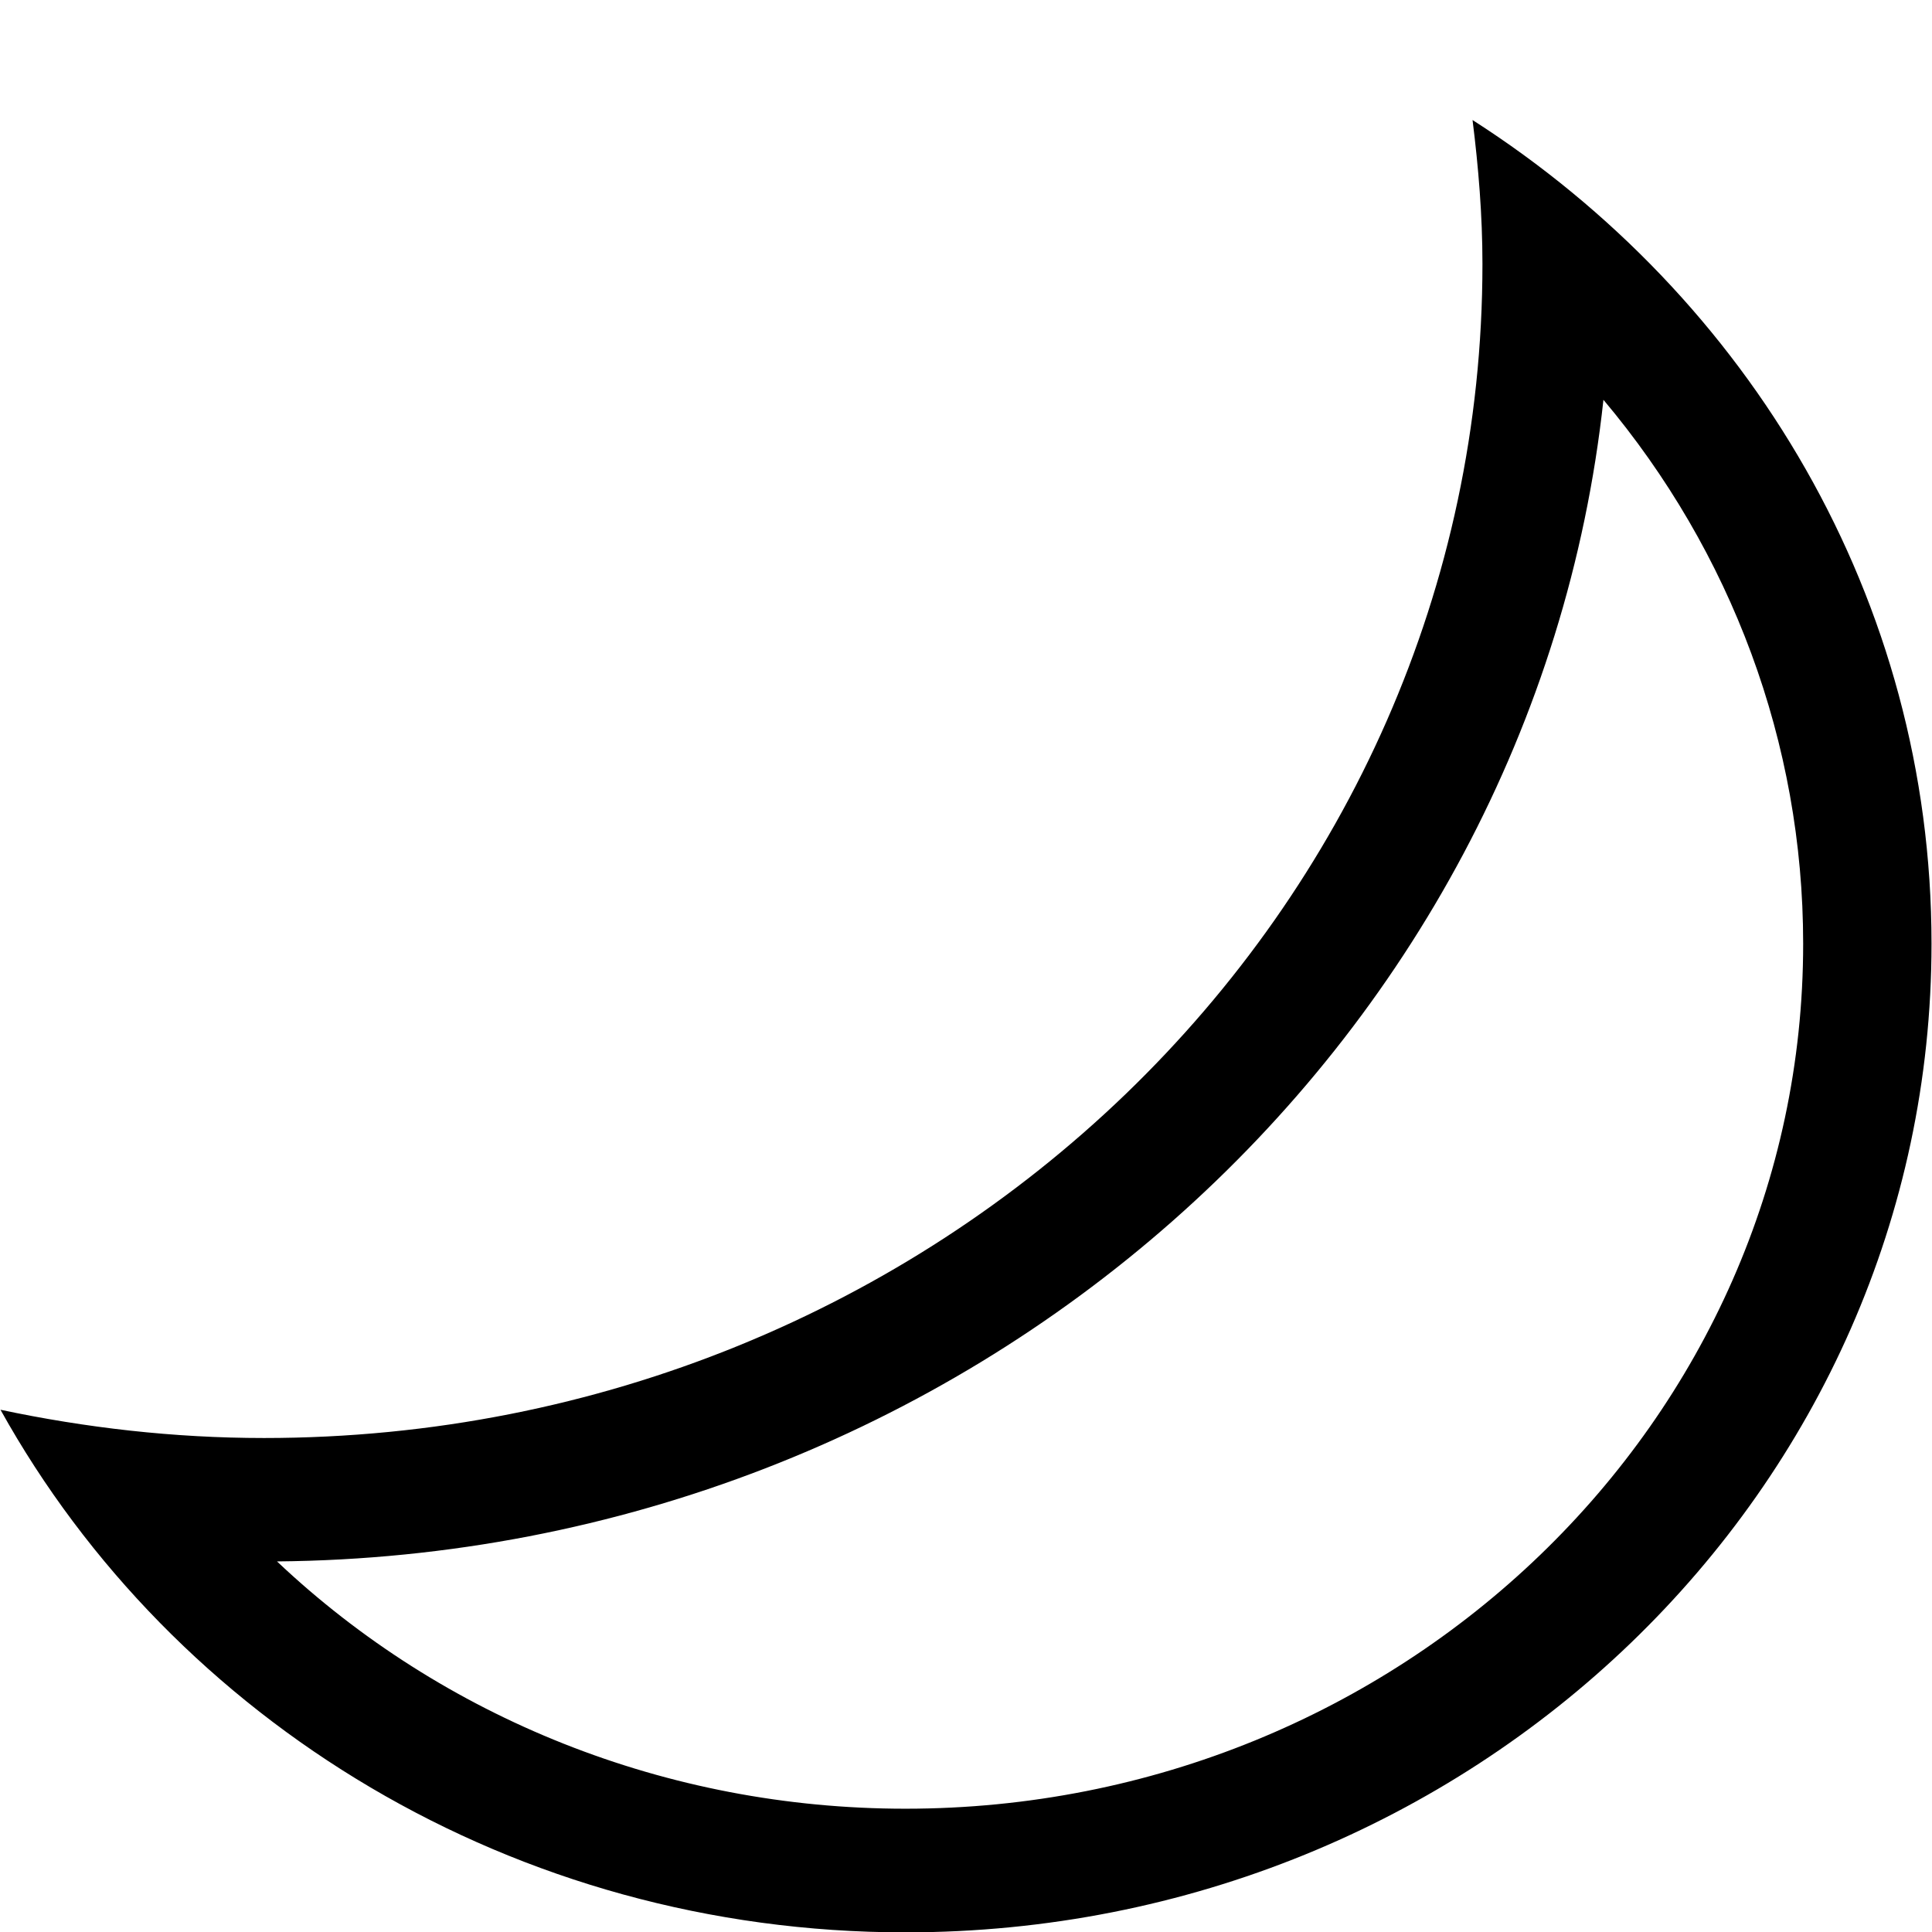 <?xml version="1.0" encoding="iso-8859-1"?>
<!-- Generator: Adobe Illustrator 16.0.0, SVG Export Plug-In . SVG Version: 6.00 Build 0)  -->
<!DOCTYPE svg PUBLIC "-//W3C//DTD SVG 1.1//EN" "http://www.w3.org/Graphics/SVG/1.1/DTD/svg11.dtd">
<svg version="1.1" xmlns="http://www.w3.org/2000/svg" xmlns:xlink="http://www.w3.org/1999/xlink" x="0px" y="0px" width="16px"
	 height="16px" viewBox="0 0 16 16" style="enable-background:new 0 0 16 16;" xml:space="preserve">
<g id="_x32_1-weather_-_moon_night" style="enable-background:new    ;">
	<path d="M12.195,0.994c0.049,0.392,0.082,0.788,0.082,1.192c0,5.369-4.517,9.723-10.09,9.723c-0.75,0-1.479-0.085-2.183-0.234
		c1.432,2.575,4.25,4.328,7.494,4.328c4.693,0,8.498-3.665,8.498-8.188C15.996,4.967,14.486,2.461,12.195,0.994z M7.498,14.979
		c-1.978,0-3.834-0.753-5.204-2.048c5.708-0.051,10.403-4.255,10.985-9.62c1.059,1.259,1.654,2.84,1.654,4.504
		C14.934,11.767,11.598,14.979,7.498,14.979z"/>
</g>
<g id="Layer_1">
</g>
</svg>
